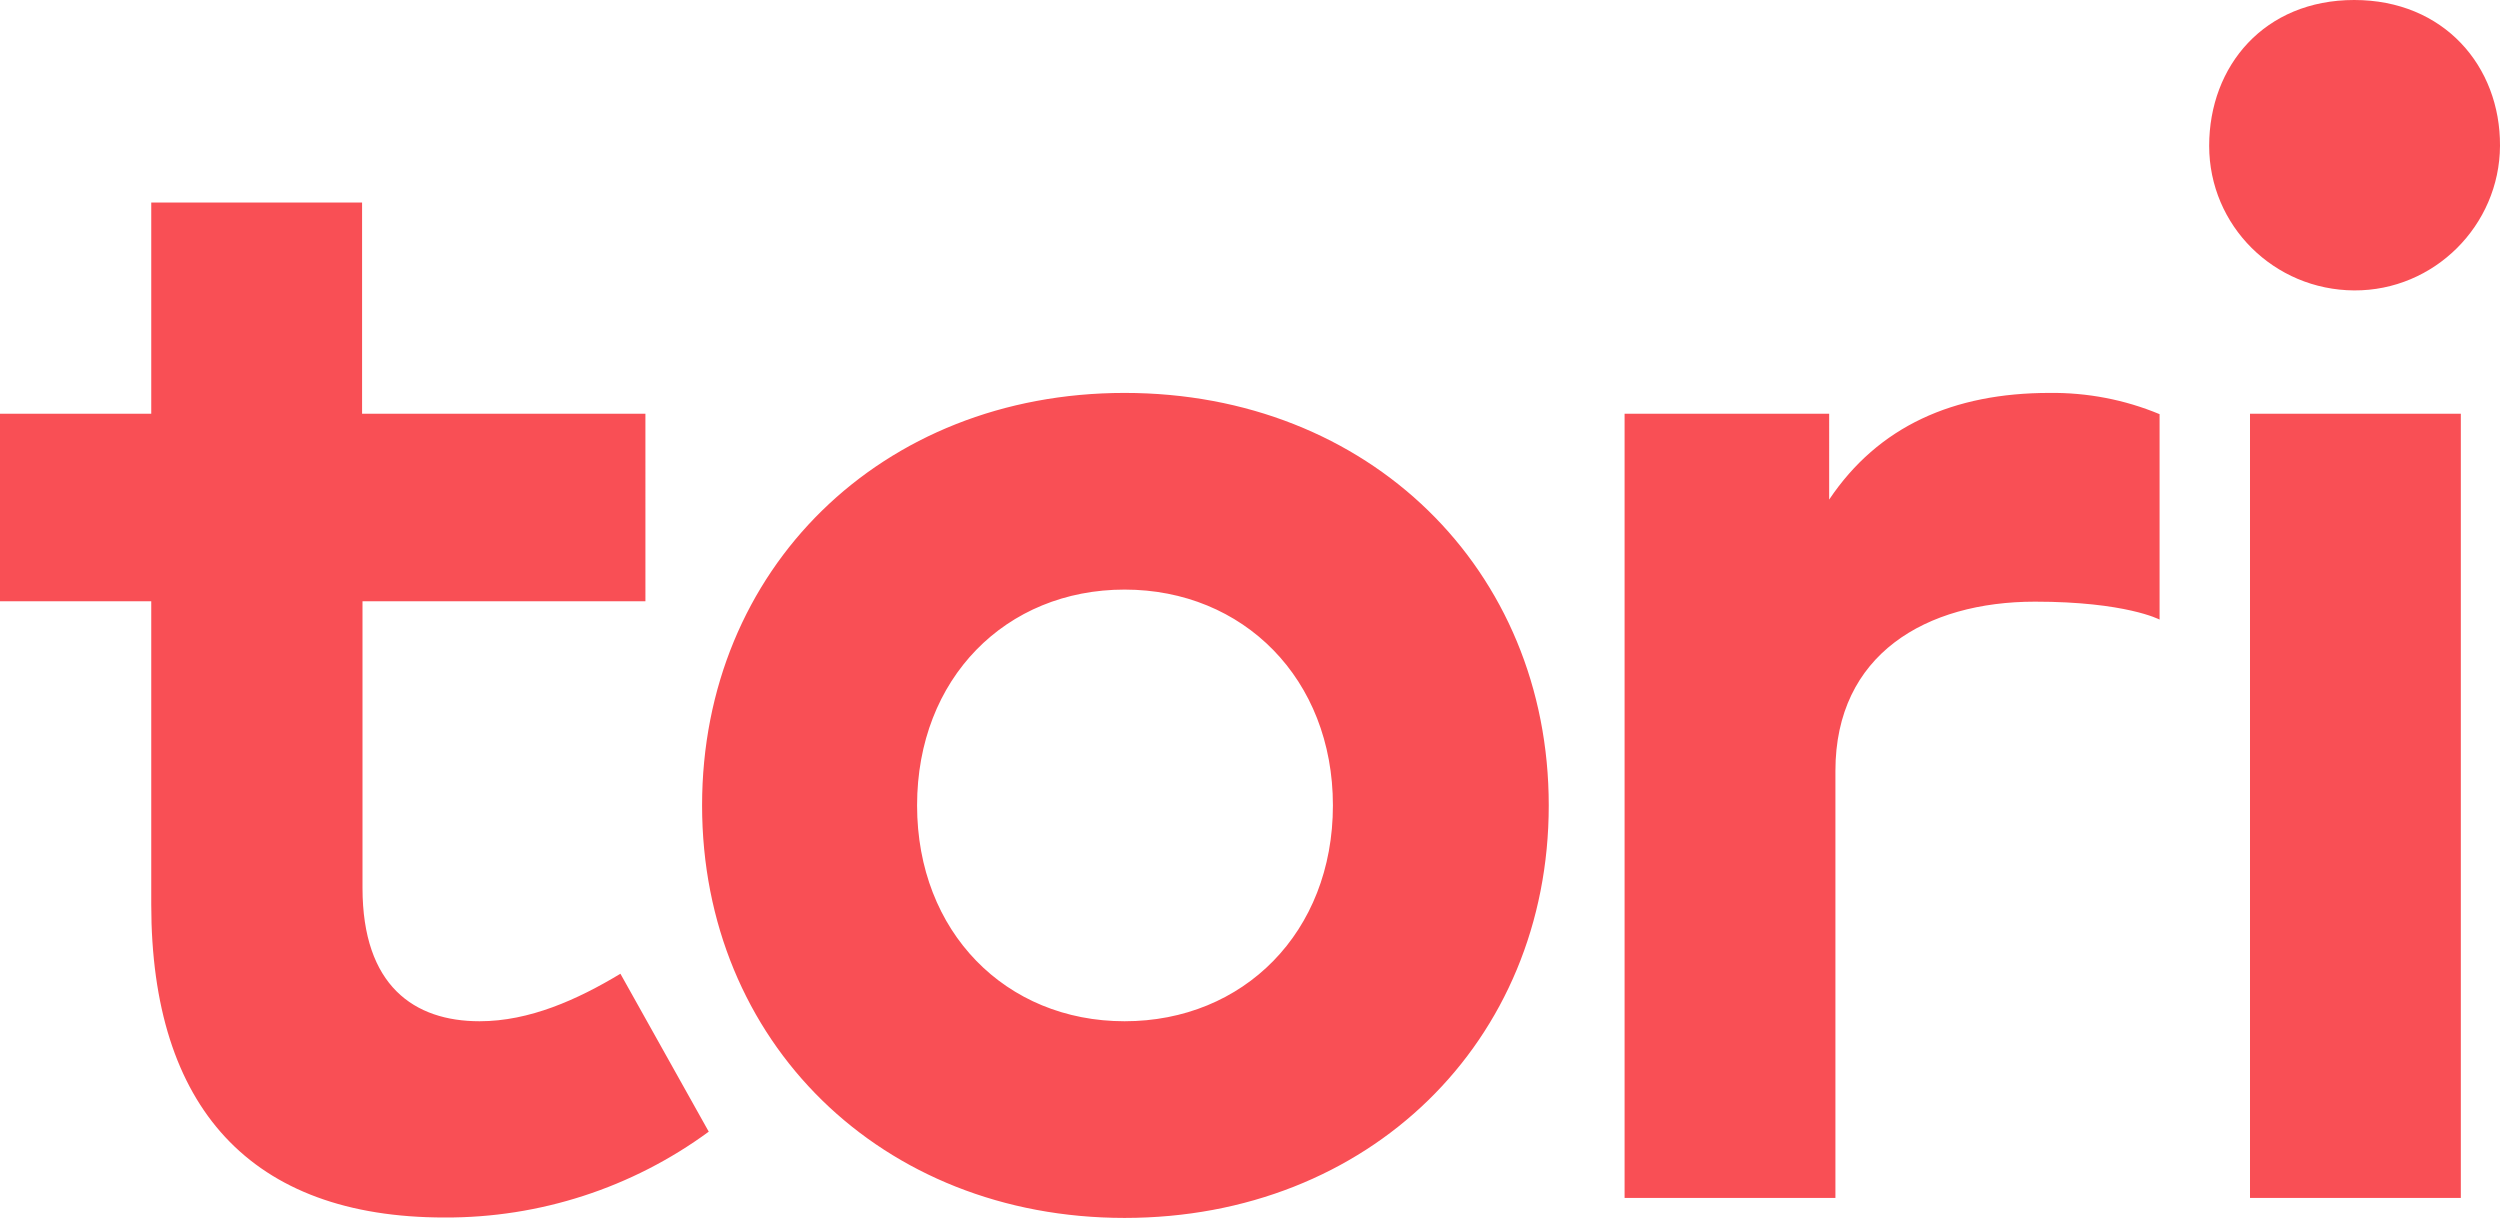 <?xml version="1.0" ?>
<svg xmlns="http://www.w3.org/2000/svg" viewBox="0 0 600 292.3">
	<path fill="#f94f55" d="M600 35c-.1 19.11-15.8 34.8-35 34.7-19.2-.1-34.8-15.5-34.8-34.7 0-19.2 13.27-35 34.8-35 21.53 0 35.1 15.88 35 35zM269.9 94.3c-58.4 0-101.4 42.3-101.4 99s43 99 101.4 99c58.6 0 101.8-42.3 101.8-99s-43.2-99-101.8-99zm0 47.2c28.5 0 50 21.4 50 51.8 0 30.5-21.5 51.8-50 51.8s-49.8-21.4-49.8-51.8c0-30.5 21.3-51.8 49.8-51.8zm222-47.2c-23.1 0-41.1 8-52.9 25.6V99.3h-49.1v188.2h50.6V185c0-28 21.8-40.6 47.9-40.6 21.8 0 29.9 4.3 29.9 4.3V99.4c-8.4-3.5-17.4-5.2-26.4-5.1zm98.7 5H540v188.2h50.6zm-435.7 0h-68V48.6H36.3v50.7H0v45h36.3v72.8c0 48.7 23.9 75.1 70.4 75.1 22.8.1 45.02-7.11 63.4-20.6l-21.2-37.9c-10.3 6.2-21.8 11.4-33.8 11.4-15.7 0-28.1-8.5-28.1-32v-68.8h67.9z"/>
</svg>